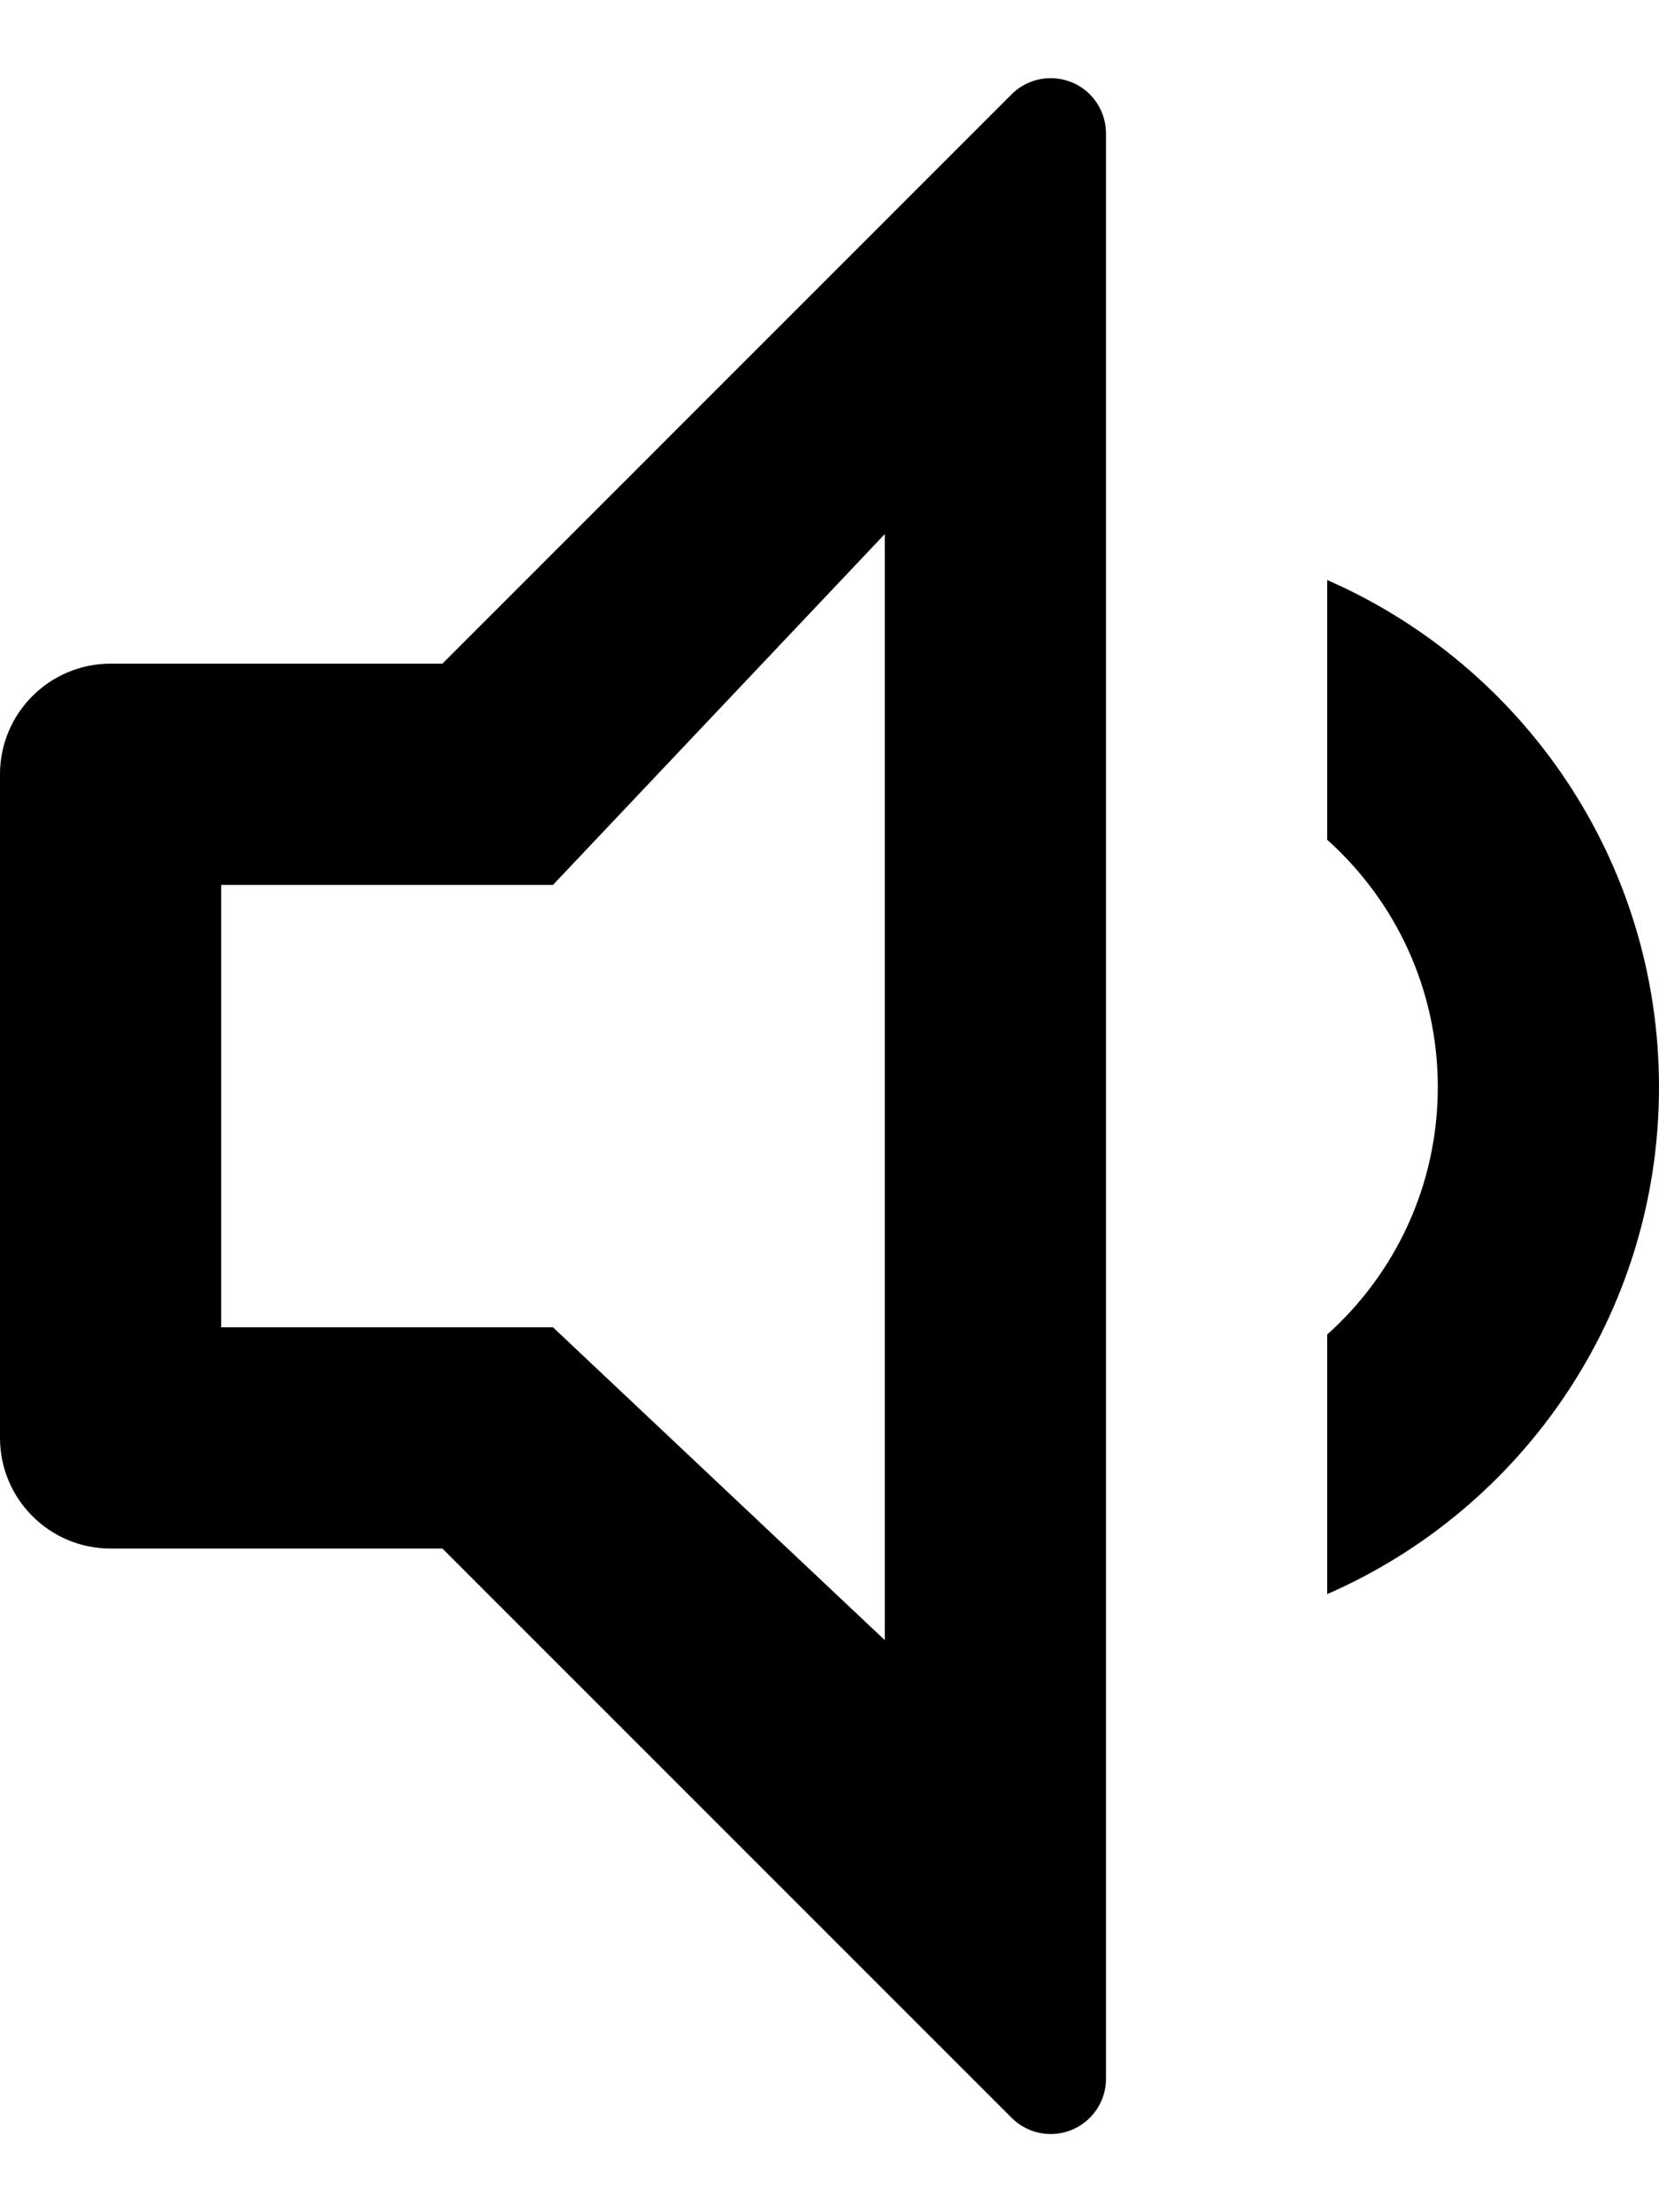 <svg aria-label="low volume" viewBox="0 0 15 20"  xmlns="http://www.w3.org/2000/svg">
<path fill-rule="evenodd" clip-rule="evenodd" d="M4 6L9.146 0.853C9.342 0.658 9.658 0.658 9.854 0.853C9.947 0.947 10 1.074 10 1.207V18.793C10 19.069 9.776 19.293 9.5 19.293C9.367 19.293 9.24 19.24 9.146 19.146L4 14H1C0.448 14 0 13.552 0 13V7C0 6.448 0.448 6 1 6H4ZM2 12V8H5L8 4.828V14.828L5 12H2Z" />
<path d="M12 14.412C13.766 13.641 15 11.879 15 9.828C15 7.778 13.766 6.016 12 5.244V7.592C12.614 8.142 13 8.94 13 9.828C13 10.717 12.614 11.515 12 12.065V14.412Z" />
</svg>
